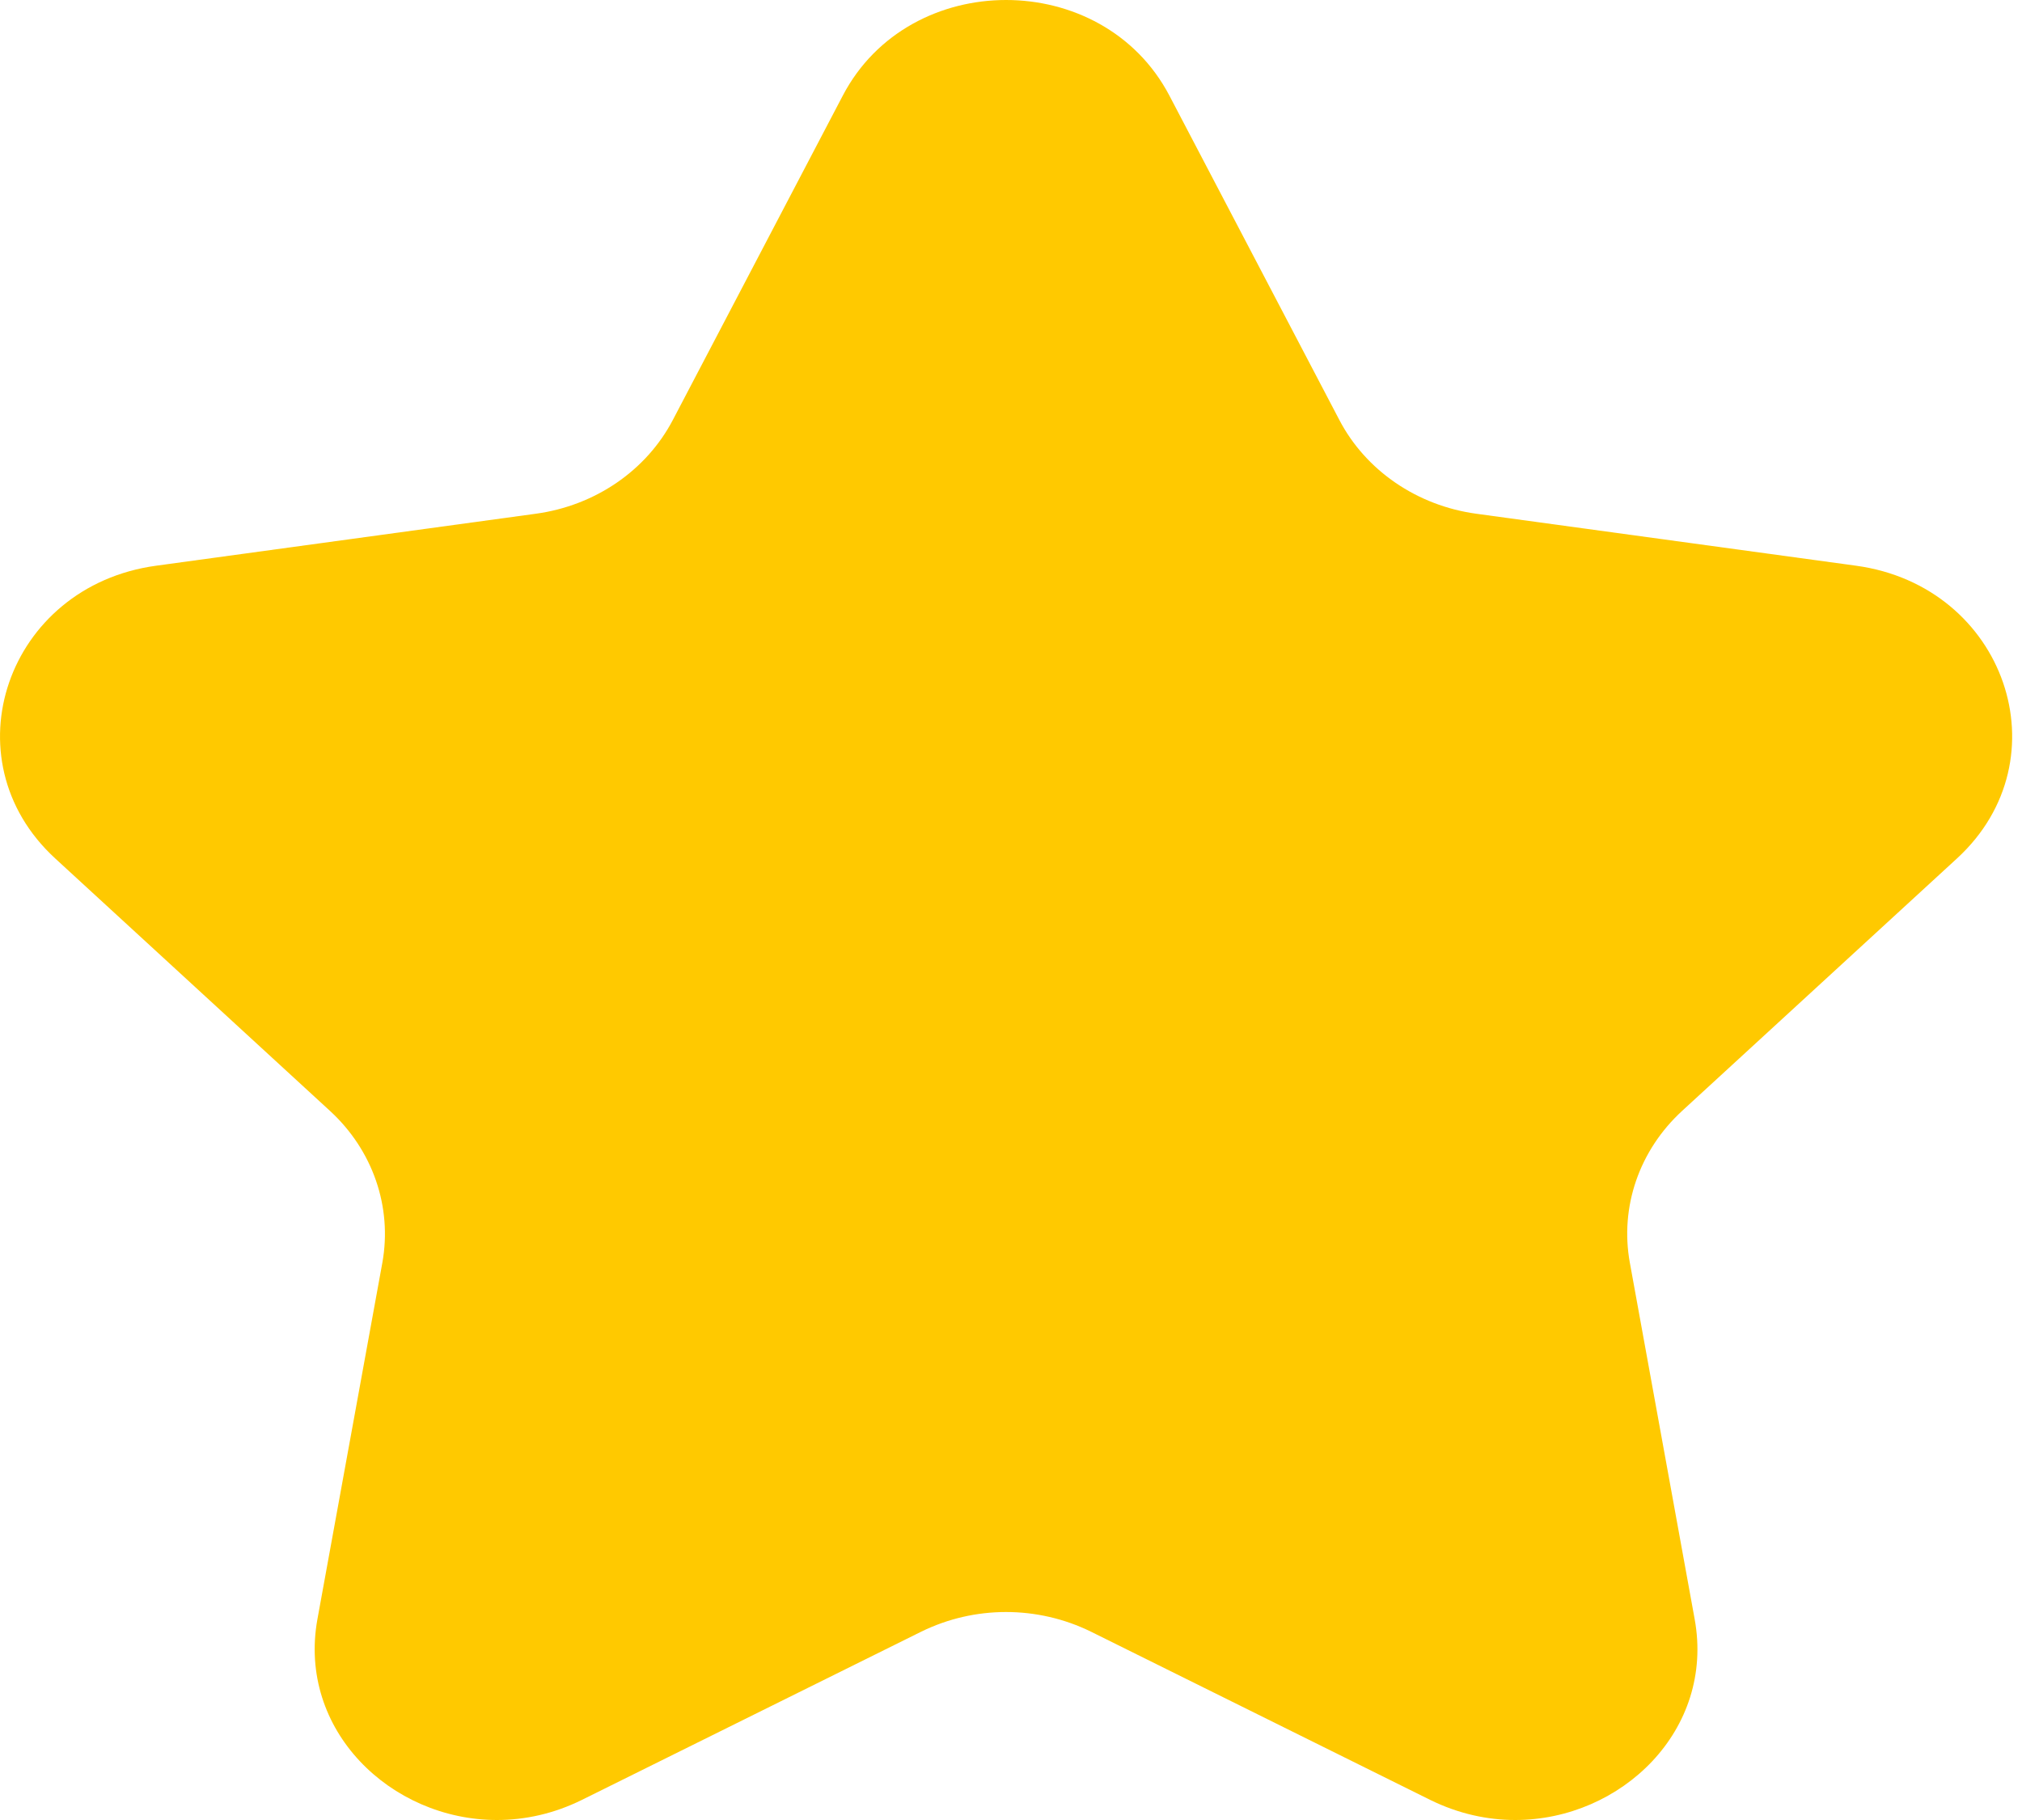 <svg width="20" height="18" viewBox="0 0 20 18" fill="none" xmlns="http://www.w3.org/2000/svg">
<path fill-rule="evenodd" clip-rule="evenodd" d="M16.639 10.986C16.214 11.376 16.021 11.937 16.121 12.488L16.762 16.012C16.963 17.11 16.037 18 14.987 18C14.711 18 14.425 17.938 14.148 17.802L10.79 16.137C10.527 16.008 10.239 15.943 9.951 15.943C9.663 15.943 9.376 16.008 9.113 16.137L5.754 17.802C5.478 17.938 5.192 18 4.915 18C3.865 18 2.94 17.11 3.14 16.012L3.782 12.488C3.881 11.937 3.688 11.376 3.263 10.986L0.546 8.49C-0.523 7.508 0.067 5.797 1.544 5.595L5.299 5.081C5.887 5.001 6.394 4.653 6.656 4.152L8.336 0.946C8.666 0.315 9.309 0 9.951 0C10.594 0 11.236 0.315 11.567 0.946L13.247 4.152C13.508 4.653 14.016 5.001 14.603 5.081L18.359 5.595C19.835 5.797 20.426 7.508 19.357 8.49L16.639 10.986Z" fill="#FFC900"/>
</svg>
